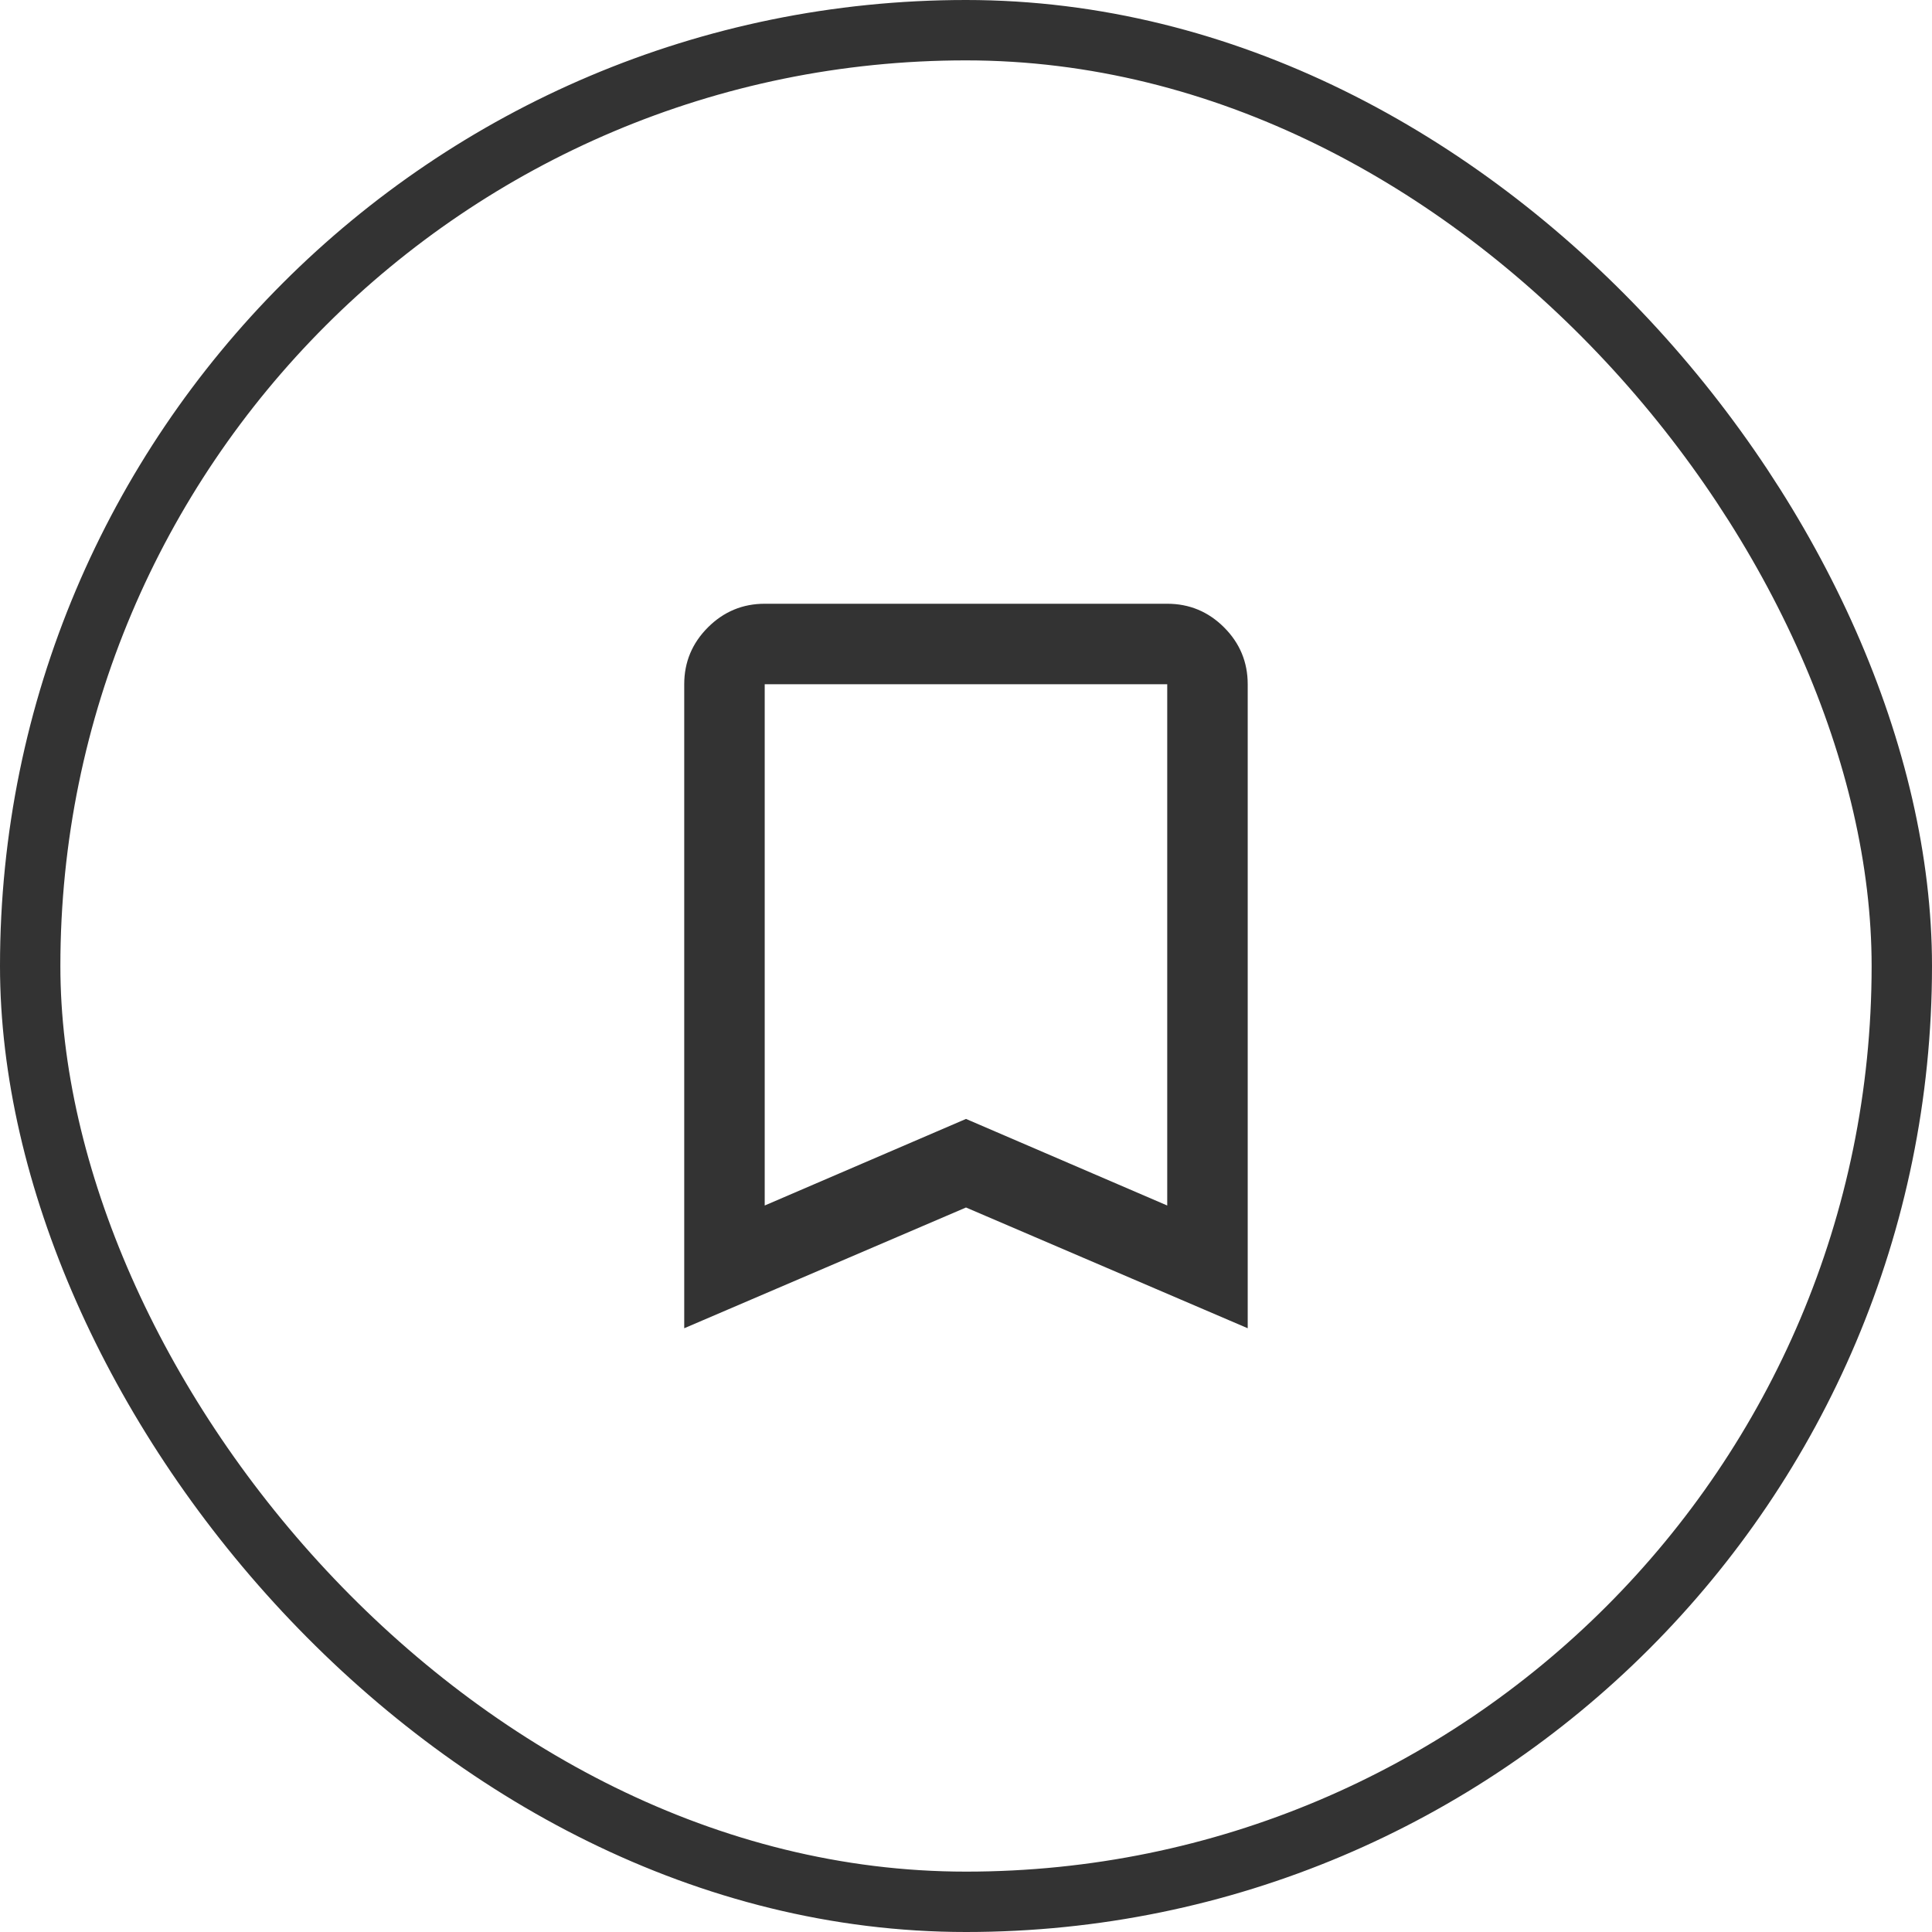 <svg width="32" height="32" viewBox="0 0 32 32" fill="none" xmlns="http://www.w3.org/2000/svg">
<g clip-path="url(#clip0_141_3078)">
<path d="M11.333 22V11.333C11.333 10.967 11.464 10.653 11.725 10.392C11.986 10.131 12.3 10 12.666 10H19.333C19.7 10 20.014 10.131 20.275 10.392C20.536 10.653 20.666 10.967 20.666 11.333V22L16 20L11.333 22ZM12.666 19.967L16 18.533L19.333 19.967V11.333H12.666V19.967Z" fill="#333333"/>
</g>
<rect x="0.5" y="0.5" width="31" height="31" rx="15.5" stroke="#333333"/>
<defs>
<clipPath id="clip0_141_3078">
<rect width="32" height="32" rx="16" fill="white"/>
</clipPath>
</defs>
</svg>
